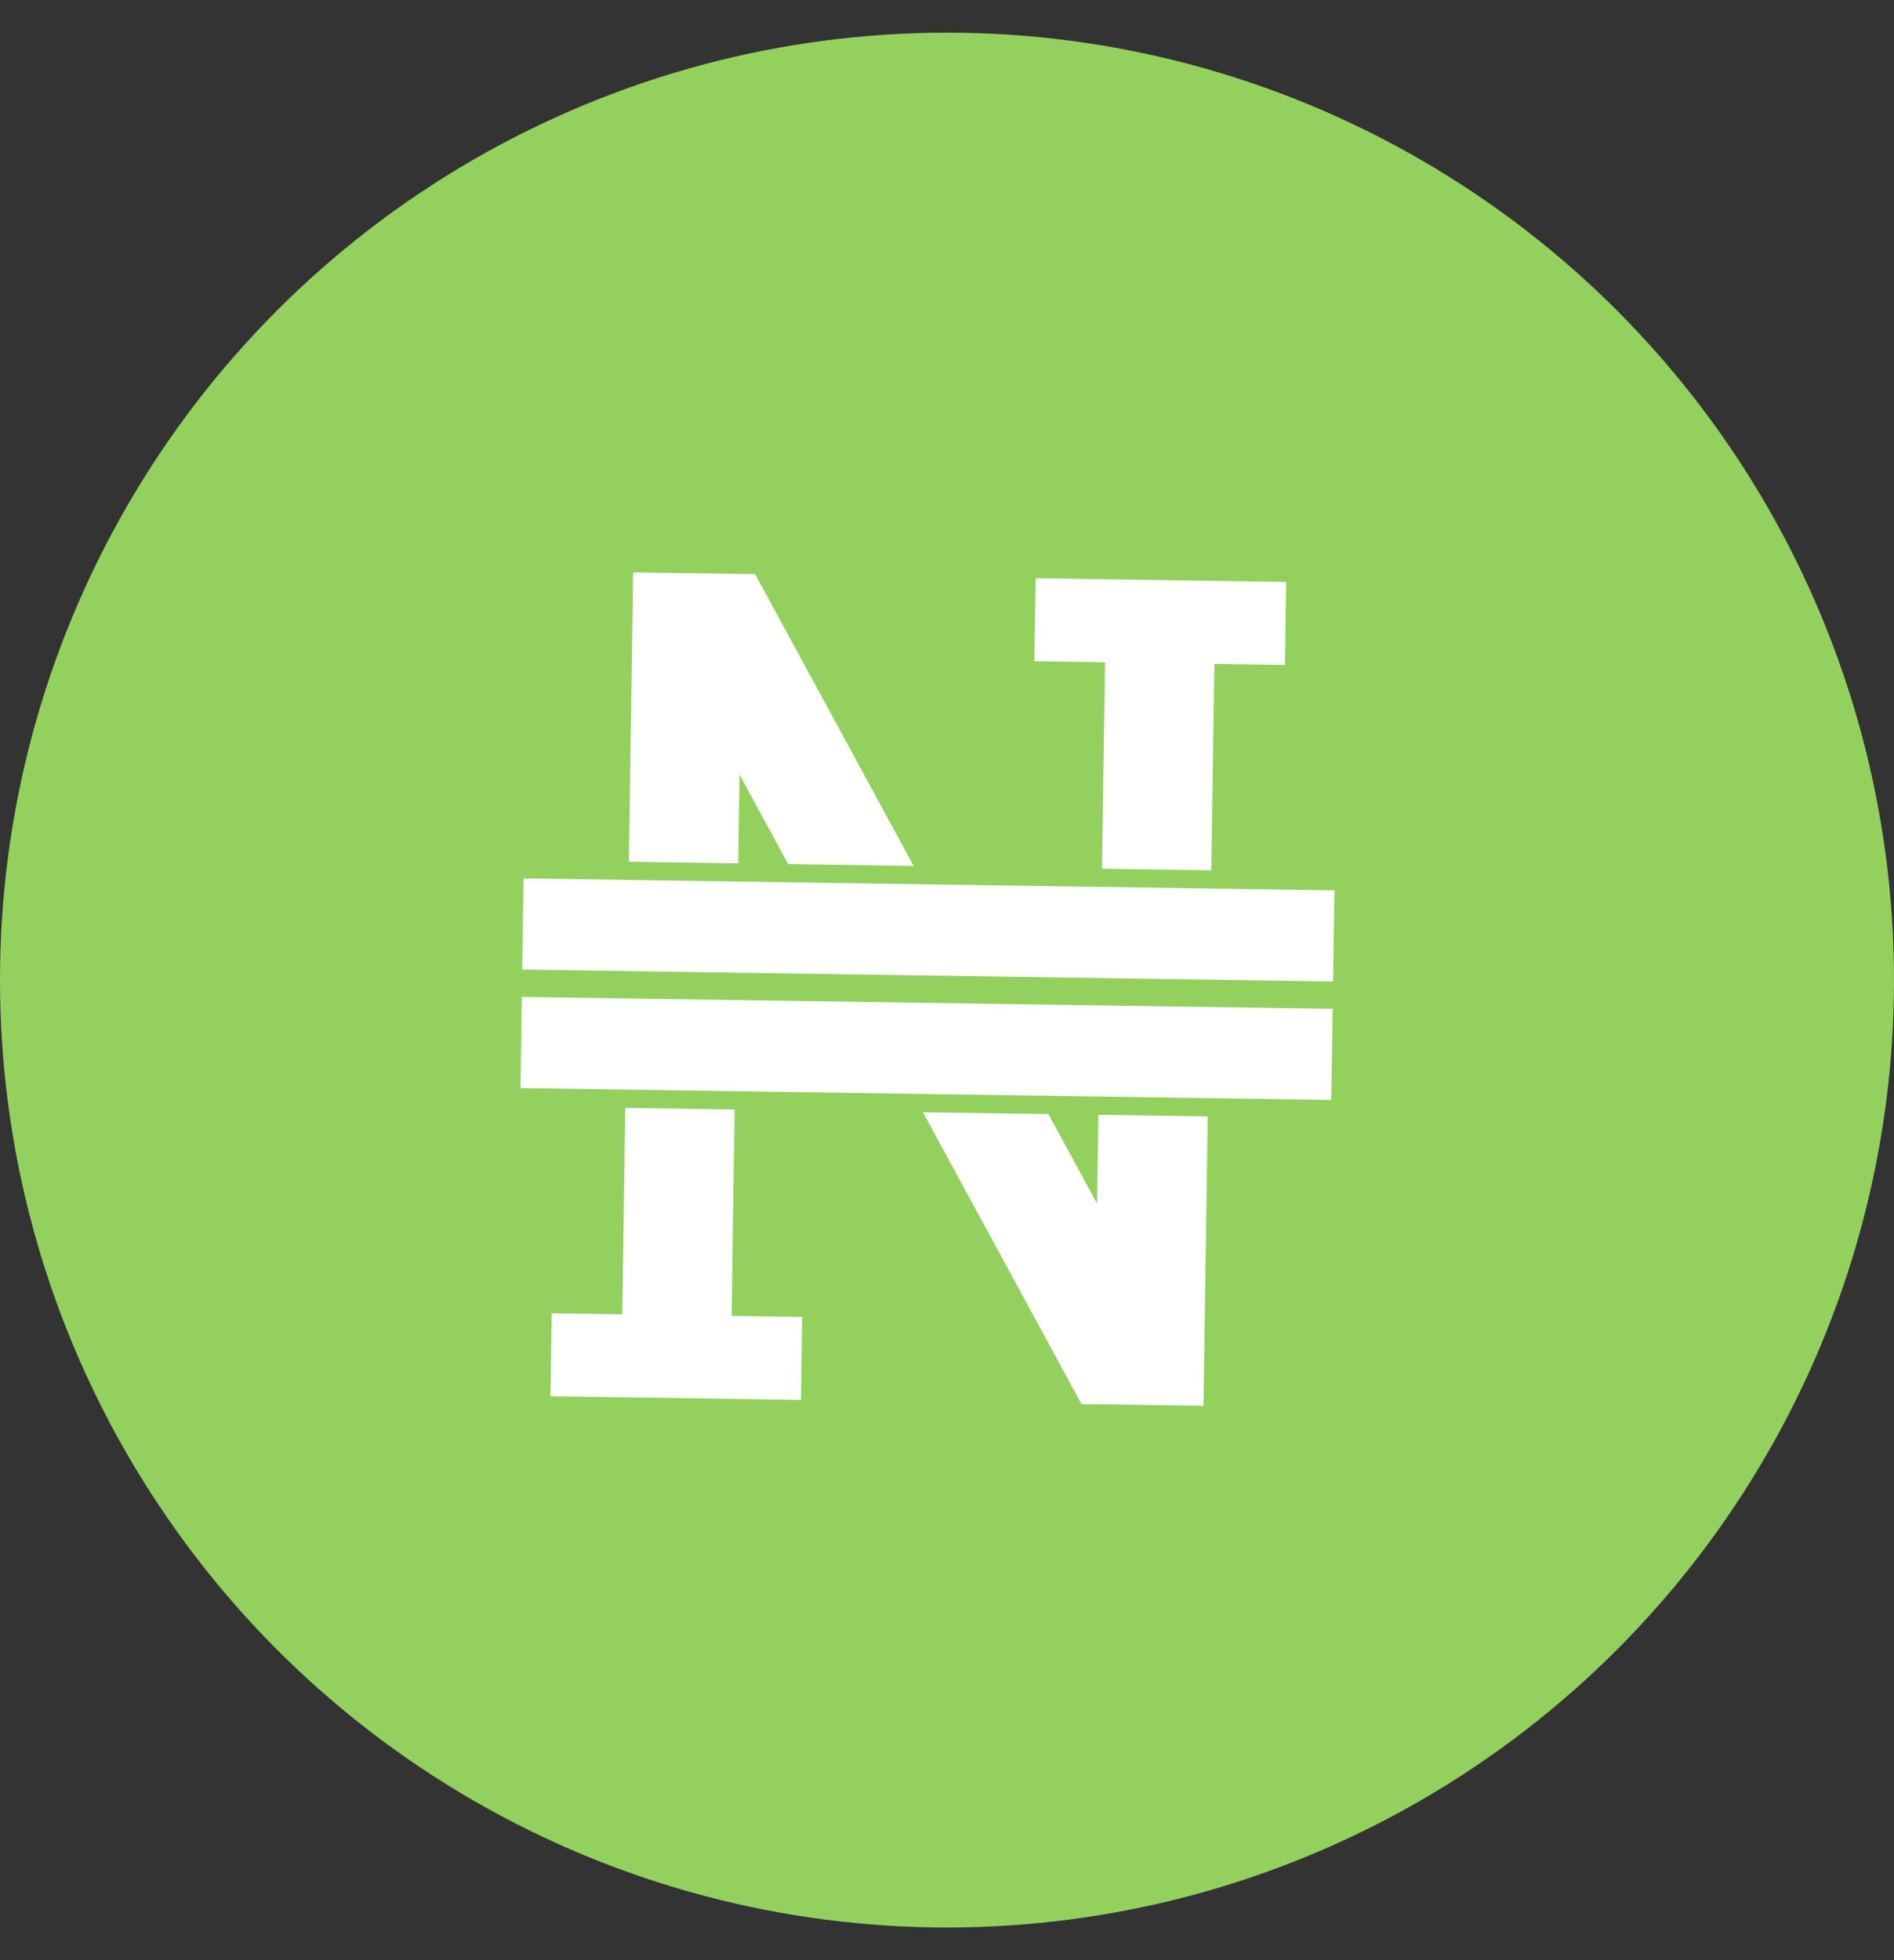 <svg width="29" height="30" viewBox="0 0 29 30" fill="none" xmlns="http://www.w3.org/2000/svg">
<rect x="0" y="0" width="29" height="30" fill="#333333" stroke="none"/>
<circle cx="14.5" cy="15" r="14.5" fill="#94D05E"/>
<path d="M9.574 16.956L9.528 20.116L8.447 20.1L8.428 21.369L12.264 21.426L12.283 20.156L11.202 20.14L11.248 16.981L9.574 16.956Z" fill="white"/>
<path d="M18.547 13.32L18.594 10.161L19.675 10.177L19.693 8.907L15.857 8.85L15.838 10.12L16.92 10.136L16.873 13.296L18.547 13.32Z" fill="white"/>
<path d="M16.818 17.062L16.798 18.422L16.053 17.051L14.132 17.023L16.559 21.489L18.427 21.516L18.492 17.087L16.818 17.062Z" fill="white"/>
<path d="M11.303 13.214L11.323 11.854L12.068 13.225L13.989 13.253L11.562 8.787L9.694 8.76L9.629 13.189L11.303 13.214Z" fill="white"/>
<path d="M20.432 13.627L8.016 13.444L7.995 14.839L20.411 15.022L20.432 13.627Z" fill="white"/>
<path d="M20.405 15.44L7.989 15.258L7.969 16.653L20.384 16.835L20.405 15.44Z" fill="white"/>
</svg>
